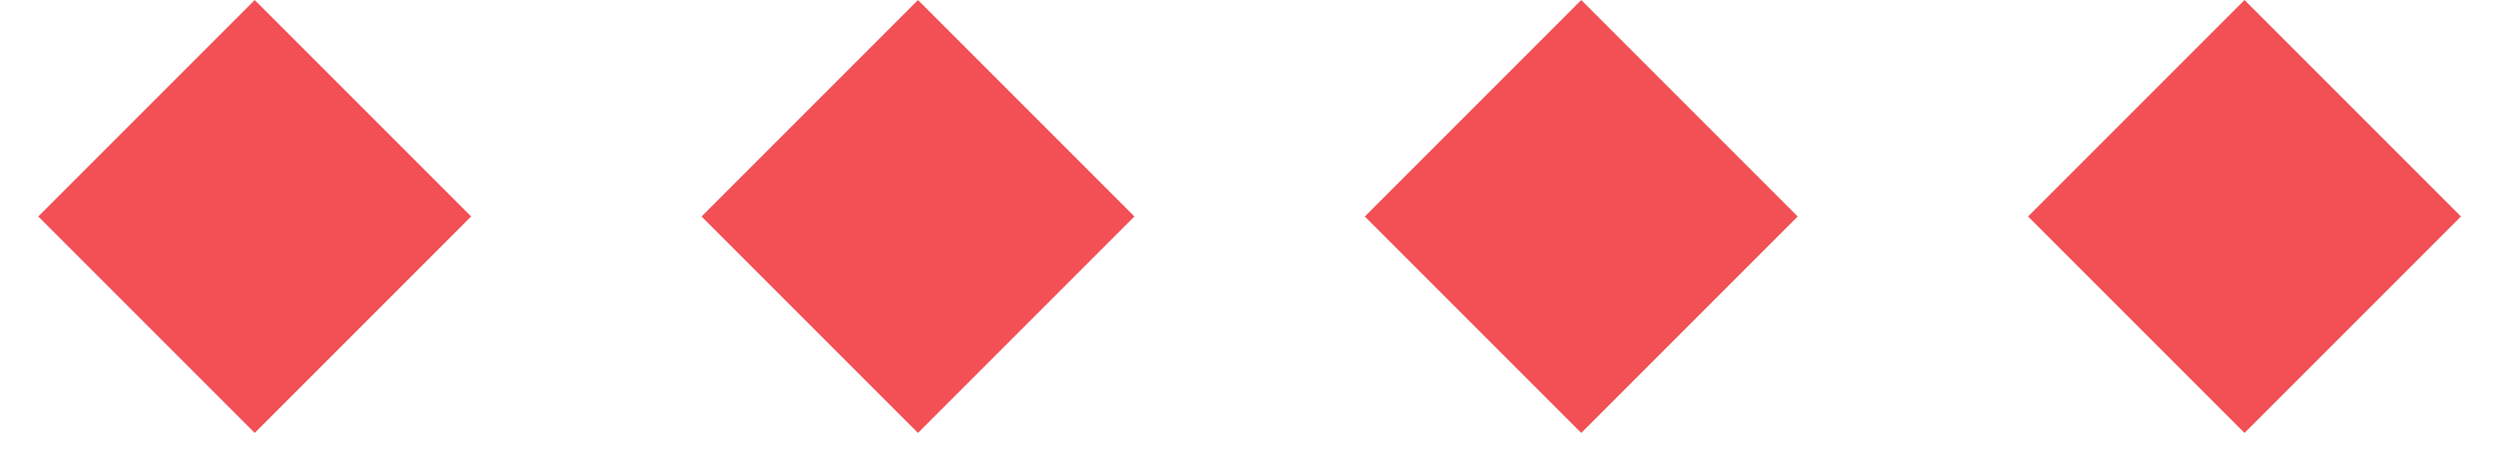 <svg width="49" height="9" viewBox="0 0 49 9" fill="none" xmlns="http://www.w3.org/2000/svg">
<rect x="0.75" y="4.243" width="6" height="6" transform="rotate(-45 0.75 4.243)" fill="#F25055"/>
<rect x="13.75" y="4.243" width="6" height="6" transform="rotate(-45 13.75 4.243)" fill="#F25055"/>
<rect x="26.75" y="4.243" width="6" height="6" transform="rotate(-45 26.75 4.243)" fill="#F25055"/>
<rect x="39.75" y="4.243" width="6" height="6" transform="rotate(-45 39.75 4.243)" fill="#F25055"/>
</svg>
